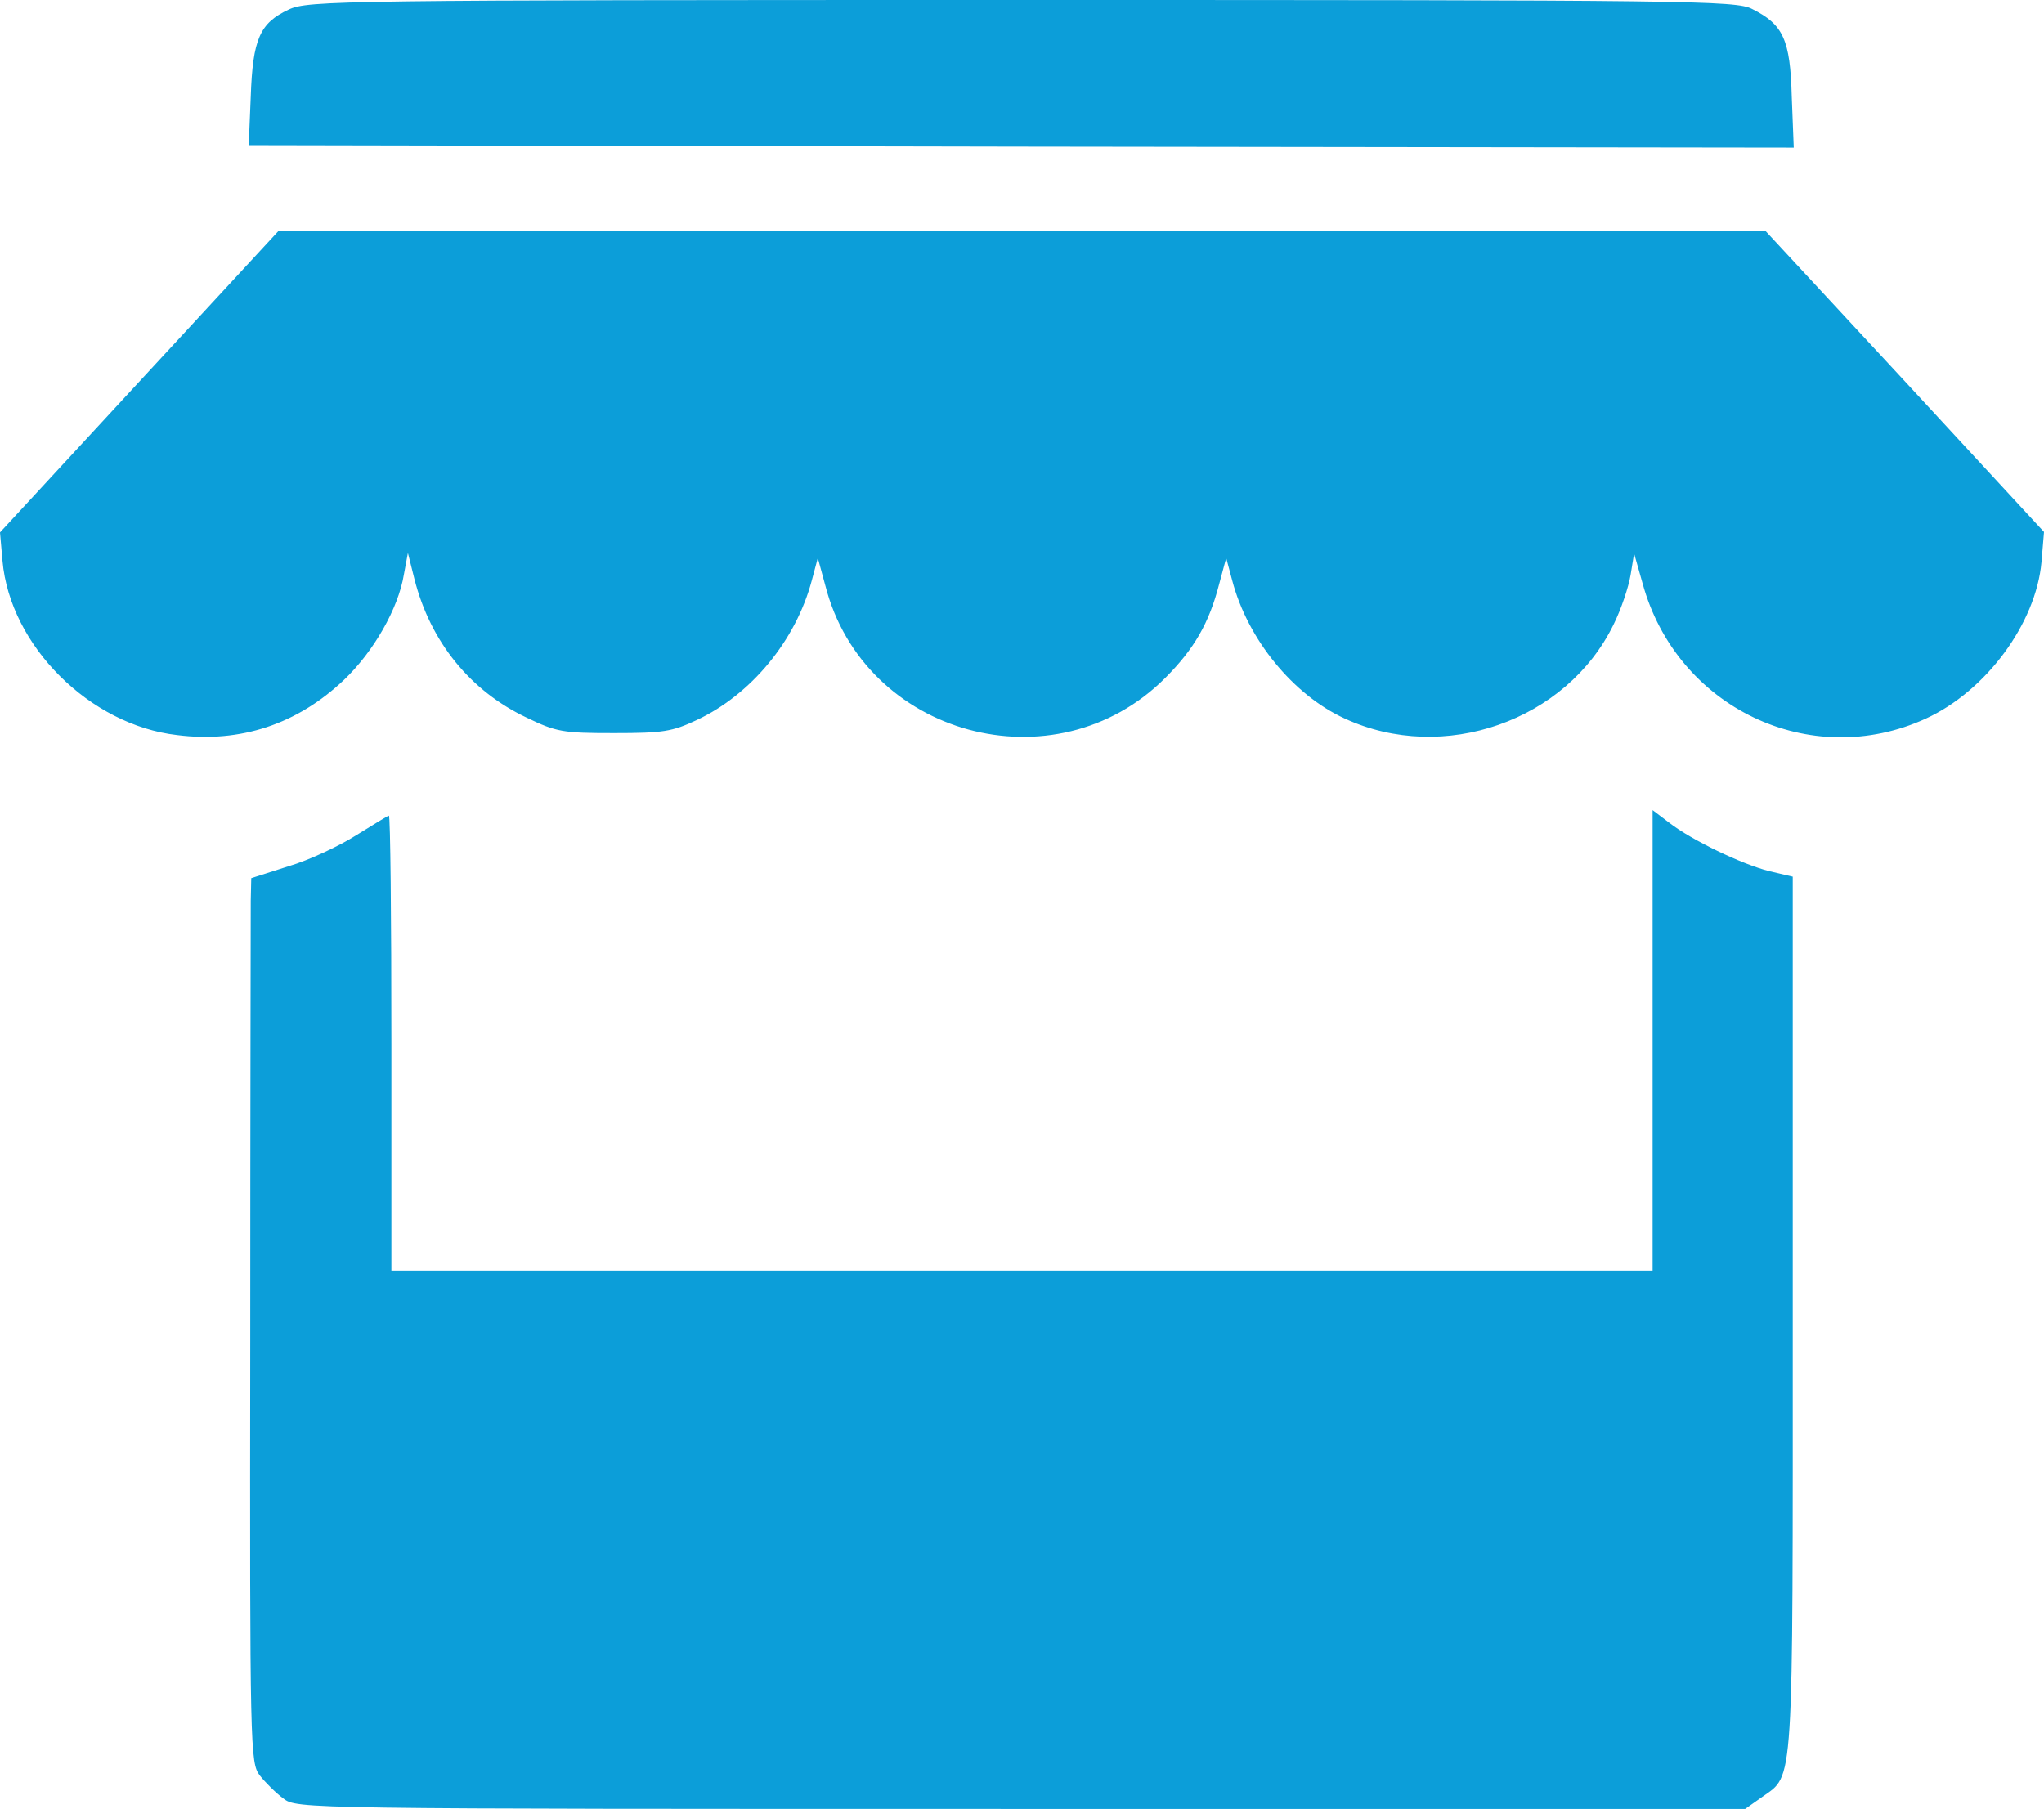 <?xml version="1.0" encoding="utf-8"?>
<!-- Generator: Adobe Illustrator 21.0.0, SVG Export Plug-In . SVG Version: 6.00 Build 0)  -->
<svg version="1.1" id="Layer_1" xmlns="http://www.w3.org/2000/svg" xmlns:xlink="http://www.w3.org/1999/xlink" x="0px" y="0px"
	 viewBox="0 0 408.4 361.5" enable-background="new 0 0 408.4 361.5" xml:space="preserve">
<g transform="translate(0,365) scale(0.1,-0.1)">
	<path fill="#0C9ED9" d="M577,3631c-58-27-72-59-76-174l-4-97l1543-3l1544-2l-4,102c-3,114-17,144-79,175c-32,17-122,18-1459,18
		C679,3650,615,3649,577,3631z"/>
	<path fill="#0C9ED9" d="M278,2887L0,2586l5-57c15-169,174-328,349-348c127-16,240,22,333,110c59,56,109,143,120,211l8,43l13-52
		c32-126,112-224,224-277c60-29,73-31,175-31c98,0,116,3,165,26c109,51,198,159,230,279l12,45l15-55c77-301,459-405,679-185
		c58,58,88,110,108,188l14,52l12-45c31-118,122-229,225-276c197-91,443-5,537,188c15,30,30,75,34,99l7,43l17-60
		c68-248,335-376,566-270c120,55,220,190,231,313l5,60l-278,301l-279,301H2042H557L278,2887z"/>
	<path fill="#0C9ED9" d="M3302,1571v-461H2042H782v455c0,250-2,455-5,455c-2,0-31-18-65-39c-33-21-94-50-135-62l-75-24l-1-45
		c0-25-1-422-1-883c-1-815,0-840,19-865c11-14,32-35,47-46c27-21,29-21,1474-21h1447l34,24c64,46,61,4,61,964v875l-47,11
		c-55,14-155,62-200,97l-33,25V1571z"/>
</g>
</svg>
